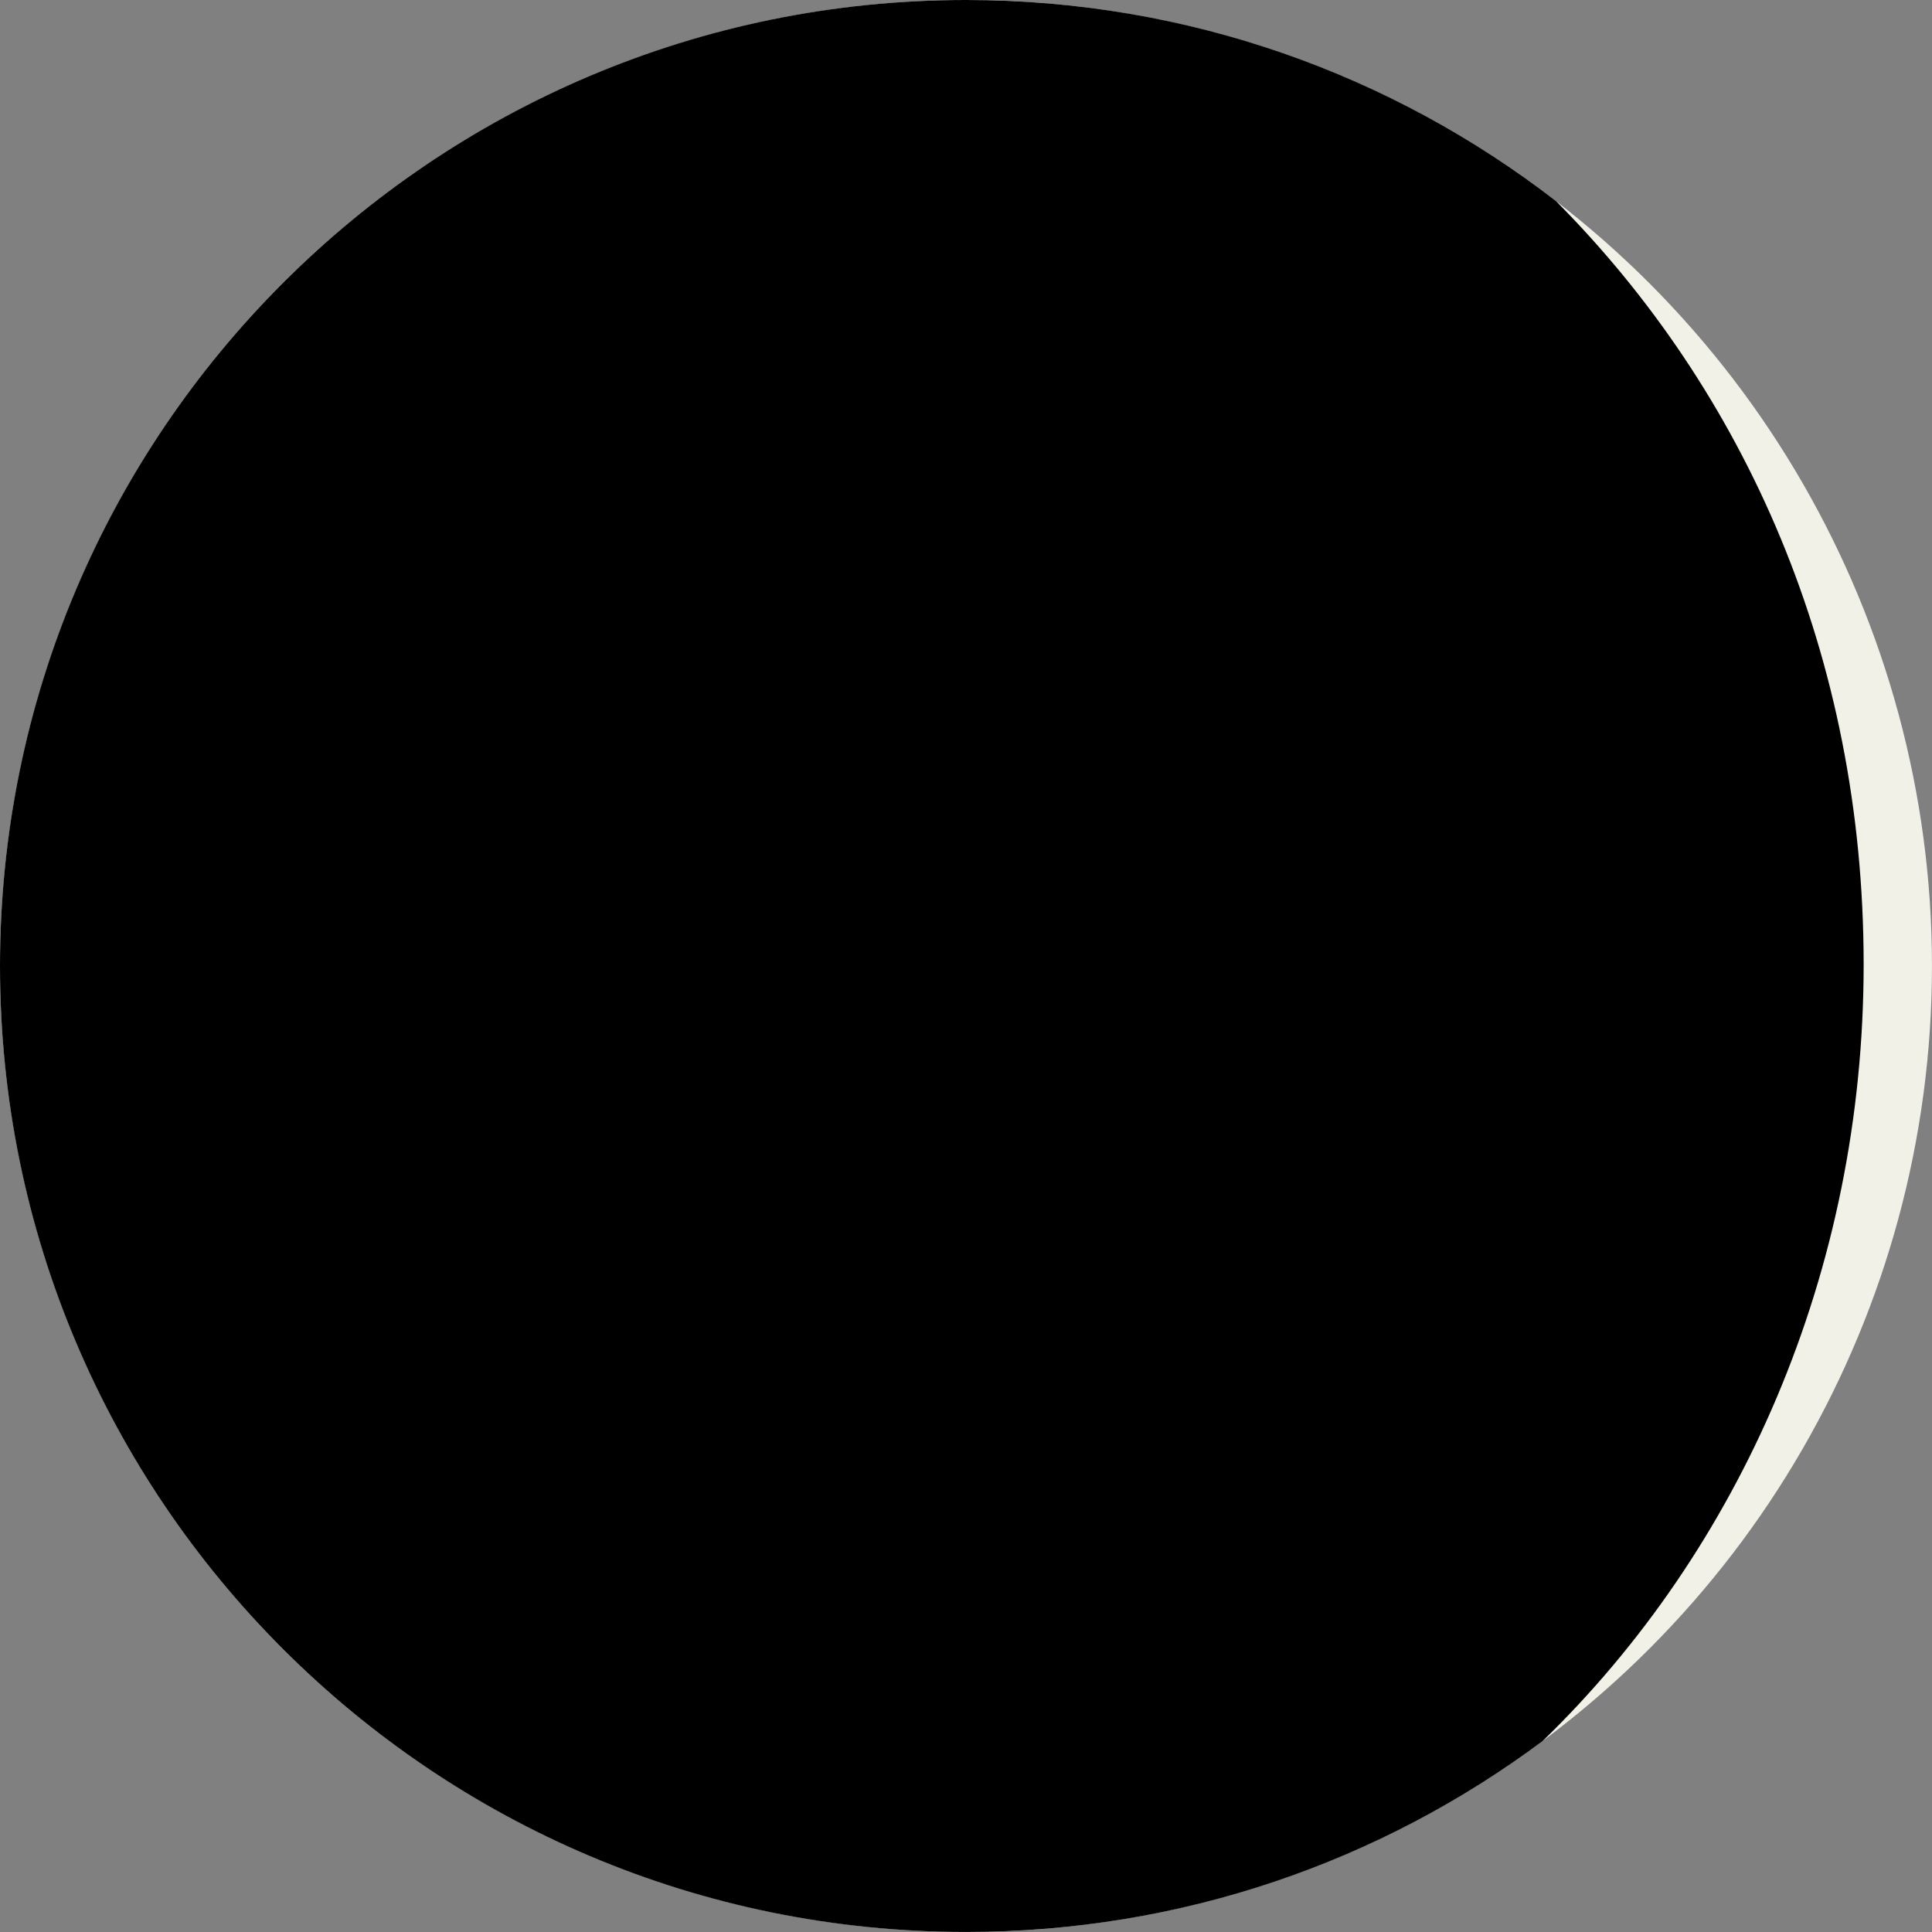 <?xml version="1.0" encoding="UTF-8"?>
<svg id="Layer_2" data-name="Layer 2" xmlns="http://www.w3.org/2000/svg" viewBox="0 0 706.67 706.67">
  <rect x="0" y="0" width="706.67" height="706.67" fill="#808080" stroke="none"/>
  <defs>
    <style>
      .cls-1 {
        fill: #f2f1e7;
      }
    </style>
  </defs>
  <g id="Layer_1-2" data-name="Layer 1">
    <g>
      <circle class="cls-1" cx="353.33" cy="353.33" r="353.33"/>
      <path d="M569.03,73.46C509.35,27.4,434.54,0,353.33,0,158.19,0,0,158.19,0,353.33s158.19,353.33,353.33,353.33c79.05,0,152.03-25.96,210.9-69.82,72.08-69.85,117.44-171.23,117.44-284.06s-43.34-209.67-112.64-279.33Z"/>
    </g>
  </g>
</svg>